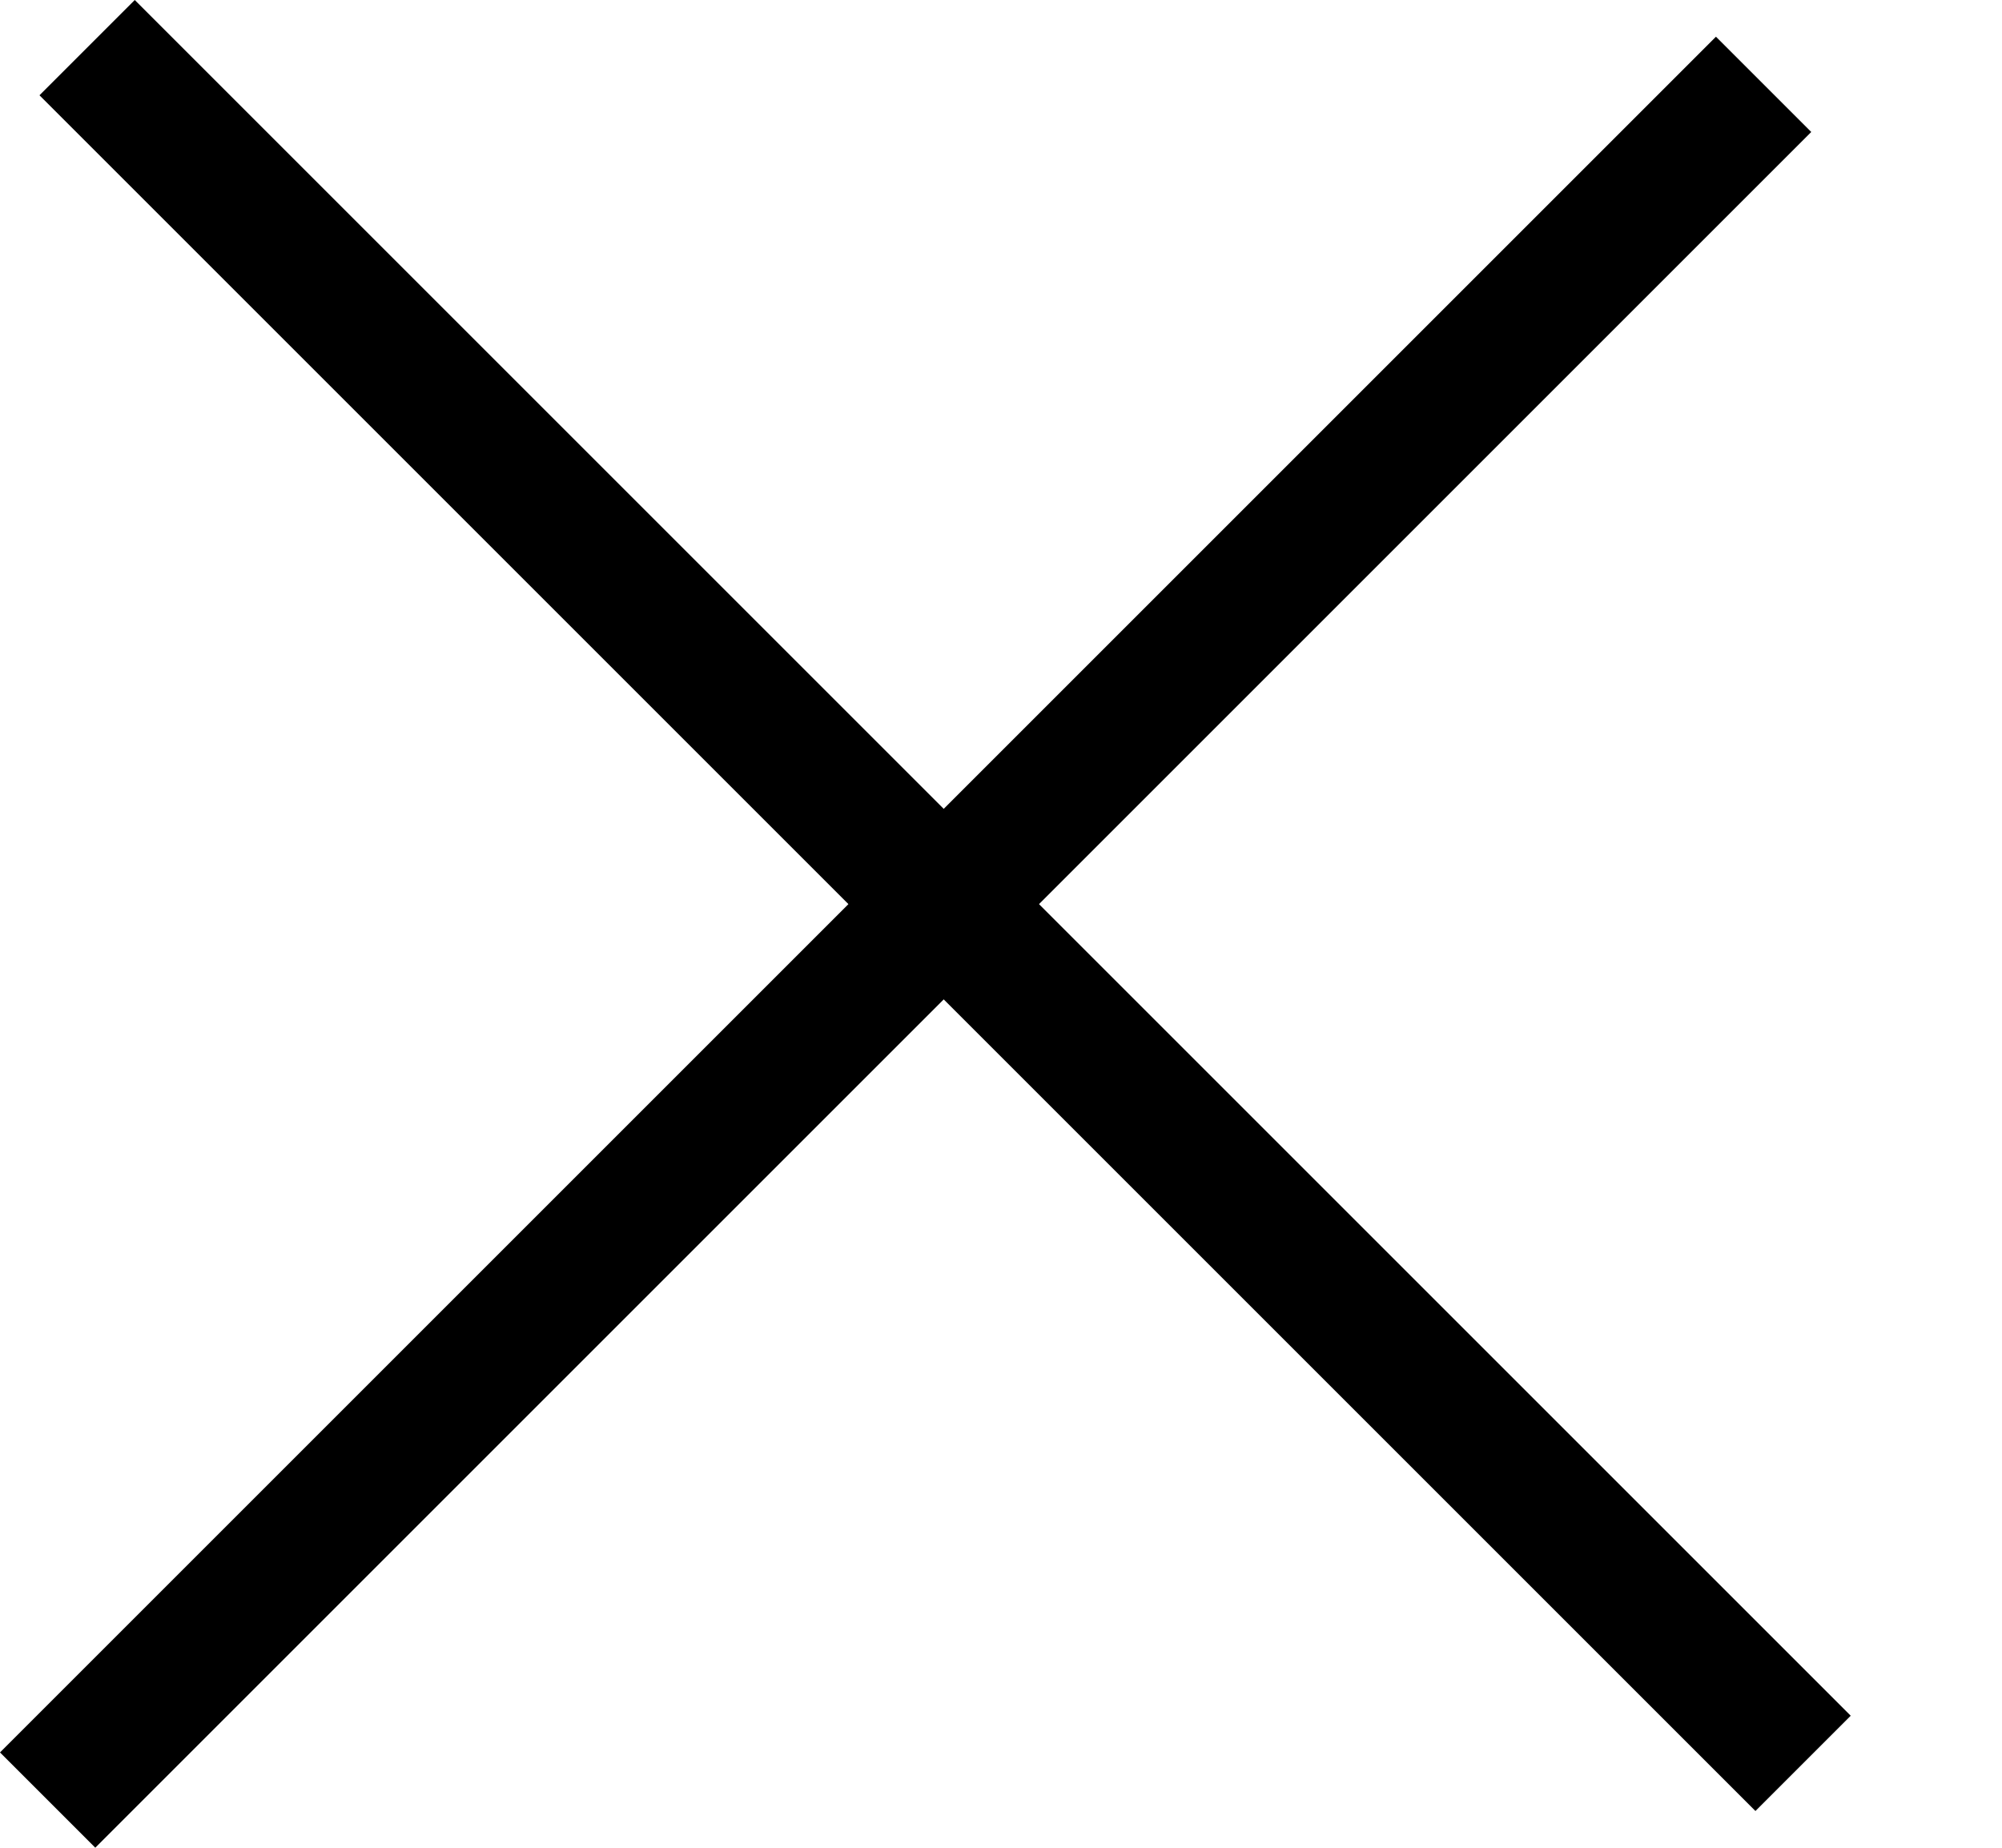 <svg width="13" height="12" viewBox="0 0 13 12" fill="none" xmlns="http://www.w3.org/2000/svg">
<rect x="0.875" width="15.758" height="0.875" transform="rotate(45 0.875 0)" fill="currentColor"/>
<rect y="11.381" width="15.758" height="0.875" transform="rotate(-45 0 11.381)" fill="currentColor"/>
</svg>
